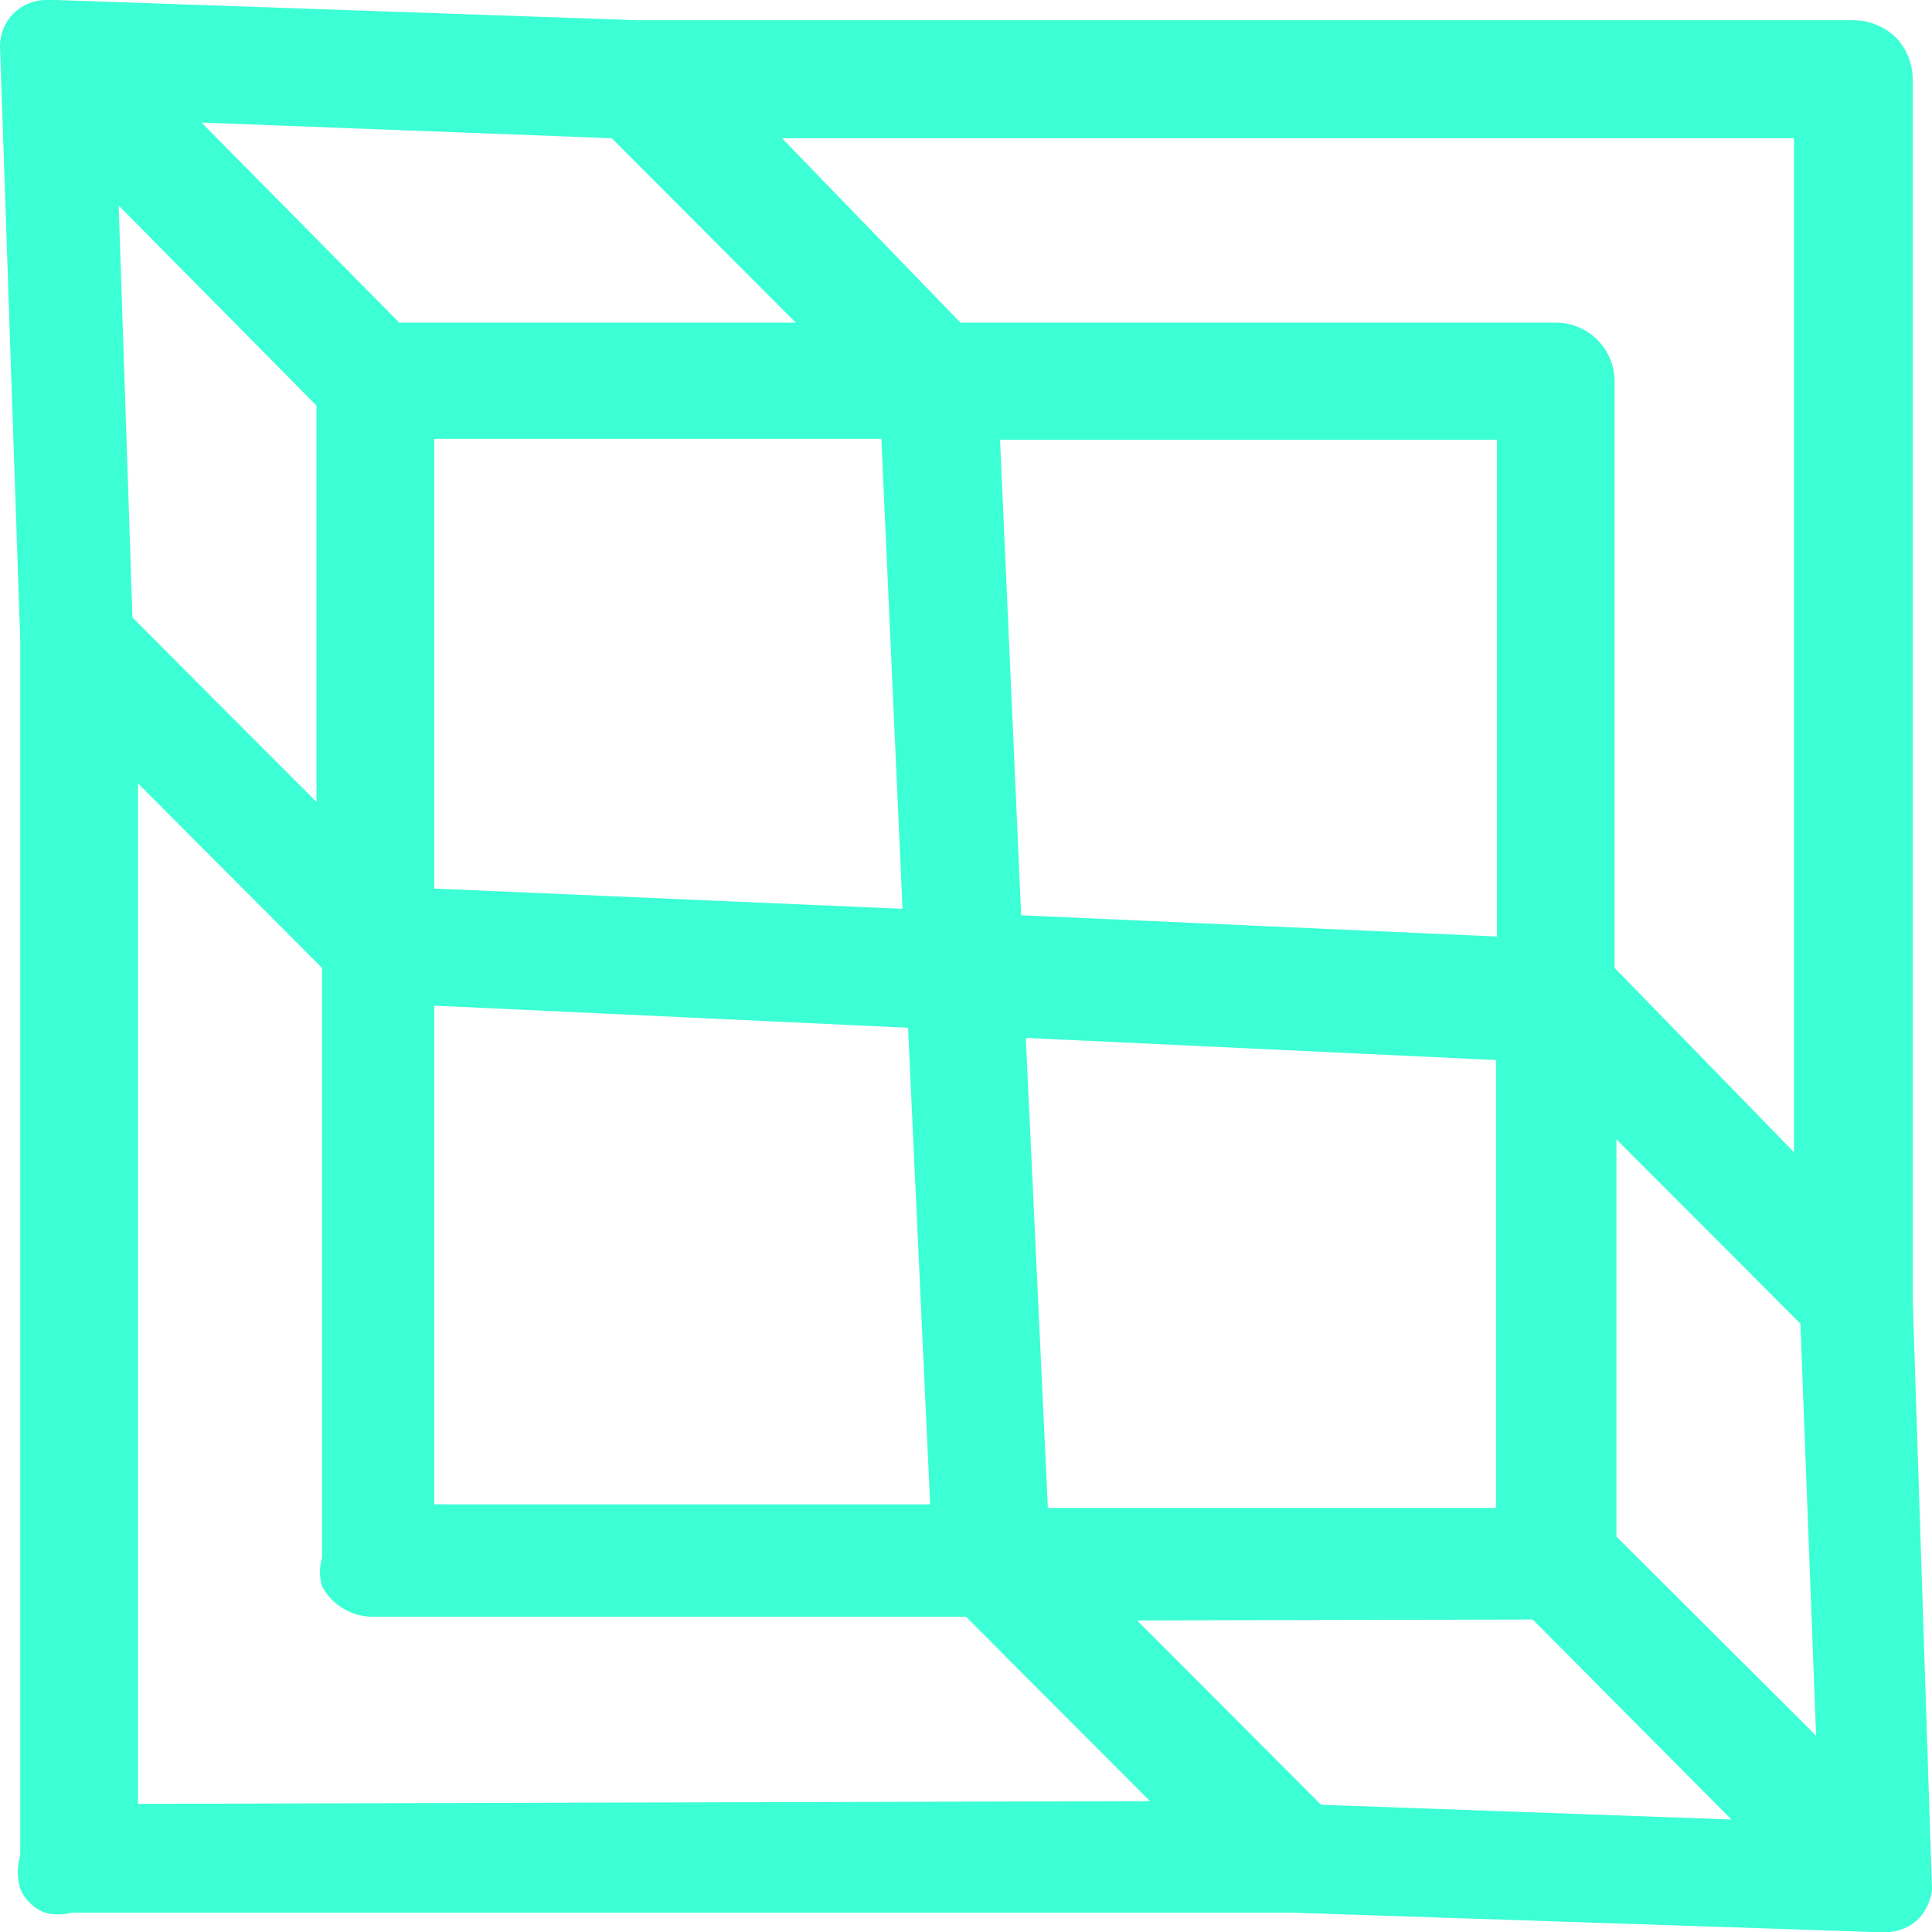 <?xml version="1.0" encoding="UTF-8"?>
<svg width="27px" height="27px" viewBox="0 0 27 27" version="1.1" xmlns="http://www.w3.org/2000/svg" xmlns:xlink="http://www.w3.org/1999/xlink">
    <title>Shape</title>
    <g id="Symbols" stroke="none" stroke-width="1" fill="none" fill-rule="evenodd">
        <path d="M26.73,18.15 L26.73,1.108 C26.73,0.892 26.647,0.684 26.499,0.528 C26.341,0.372 26.129,0.285 25.907,0.283 L8.923,0.283 L0.784,0 L0.643,0 C0.288,0 0,0.288 0,0.644 L0.283,8.953 L0.283,25.931 C0.238,26.082 0.238,26.243 0.283,26.394 C0.346,26.55 0.472,26.672 0.63,26.729 C0.752,26.763 0.881,26.763 1.003,26.729 L18.039,26.729 L26.177,27 L26.357,27 C26.531,27.002 26.699,26.932 26.82,26.807 C26.921,26.696 26.984,26.556 27,26.407 L26.73,18.15 Z M25.38,24.256 L22.59,21.474 L22.59,15.922 L25.161,18.498 L25.38,24.256 Z M20.906,14.814 L20.906,21.074 L14.644,21.074 L14.336,14.505 L20.906,14.814 Z M6.069,12.418 L6.069,6.132 L12.317,6.132 L12.613,12.701 L6.069,12.418 Z M20.919,6.145 L20.919,13.088 L14.271,12.791 L13.976,6.145 L20.919,6.145 Z M6.069,21.023 L6.069,14.054 L12.69,14.363 L12.999,21.023 L6.069,21.023 Z M25.071,1.932 L25.071,16.102 L22.564,13.526 L22.564,5.307 C22.551,4.877 22.21,4.529 21.78,4.509 L13.423,4.509 L10.929,1.932 L25.071,1.932 Z M5.58,4.509 L2.816,1.713 L8.55,1.932 L11.121,4.509 L5.58,4.509 Z M4.423,5.668 L4.423,11.207 L1.851,8.631 L1.659,2.873 L4.423,5.668 Z M1.929,25.209 L1.929,10.949 L4.5,13.526 L4.5,21.77 C4.462,21.9 4.462,22.039 4.5,22.169 C4.645,22.438 4.928,22.602 5.233,22.594 L13.5,22.594 L16.071,25.171 L1.929,25.209 Z M21.42,22.633 L24.197,25.428 L18.463,25.222 L15.891,22.646 L21.42,22.633 Z" id="Shape" fill="#3CFFD5" fill-rule="nonzero"></path>
    </g>
</svg>